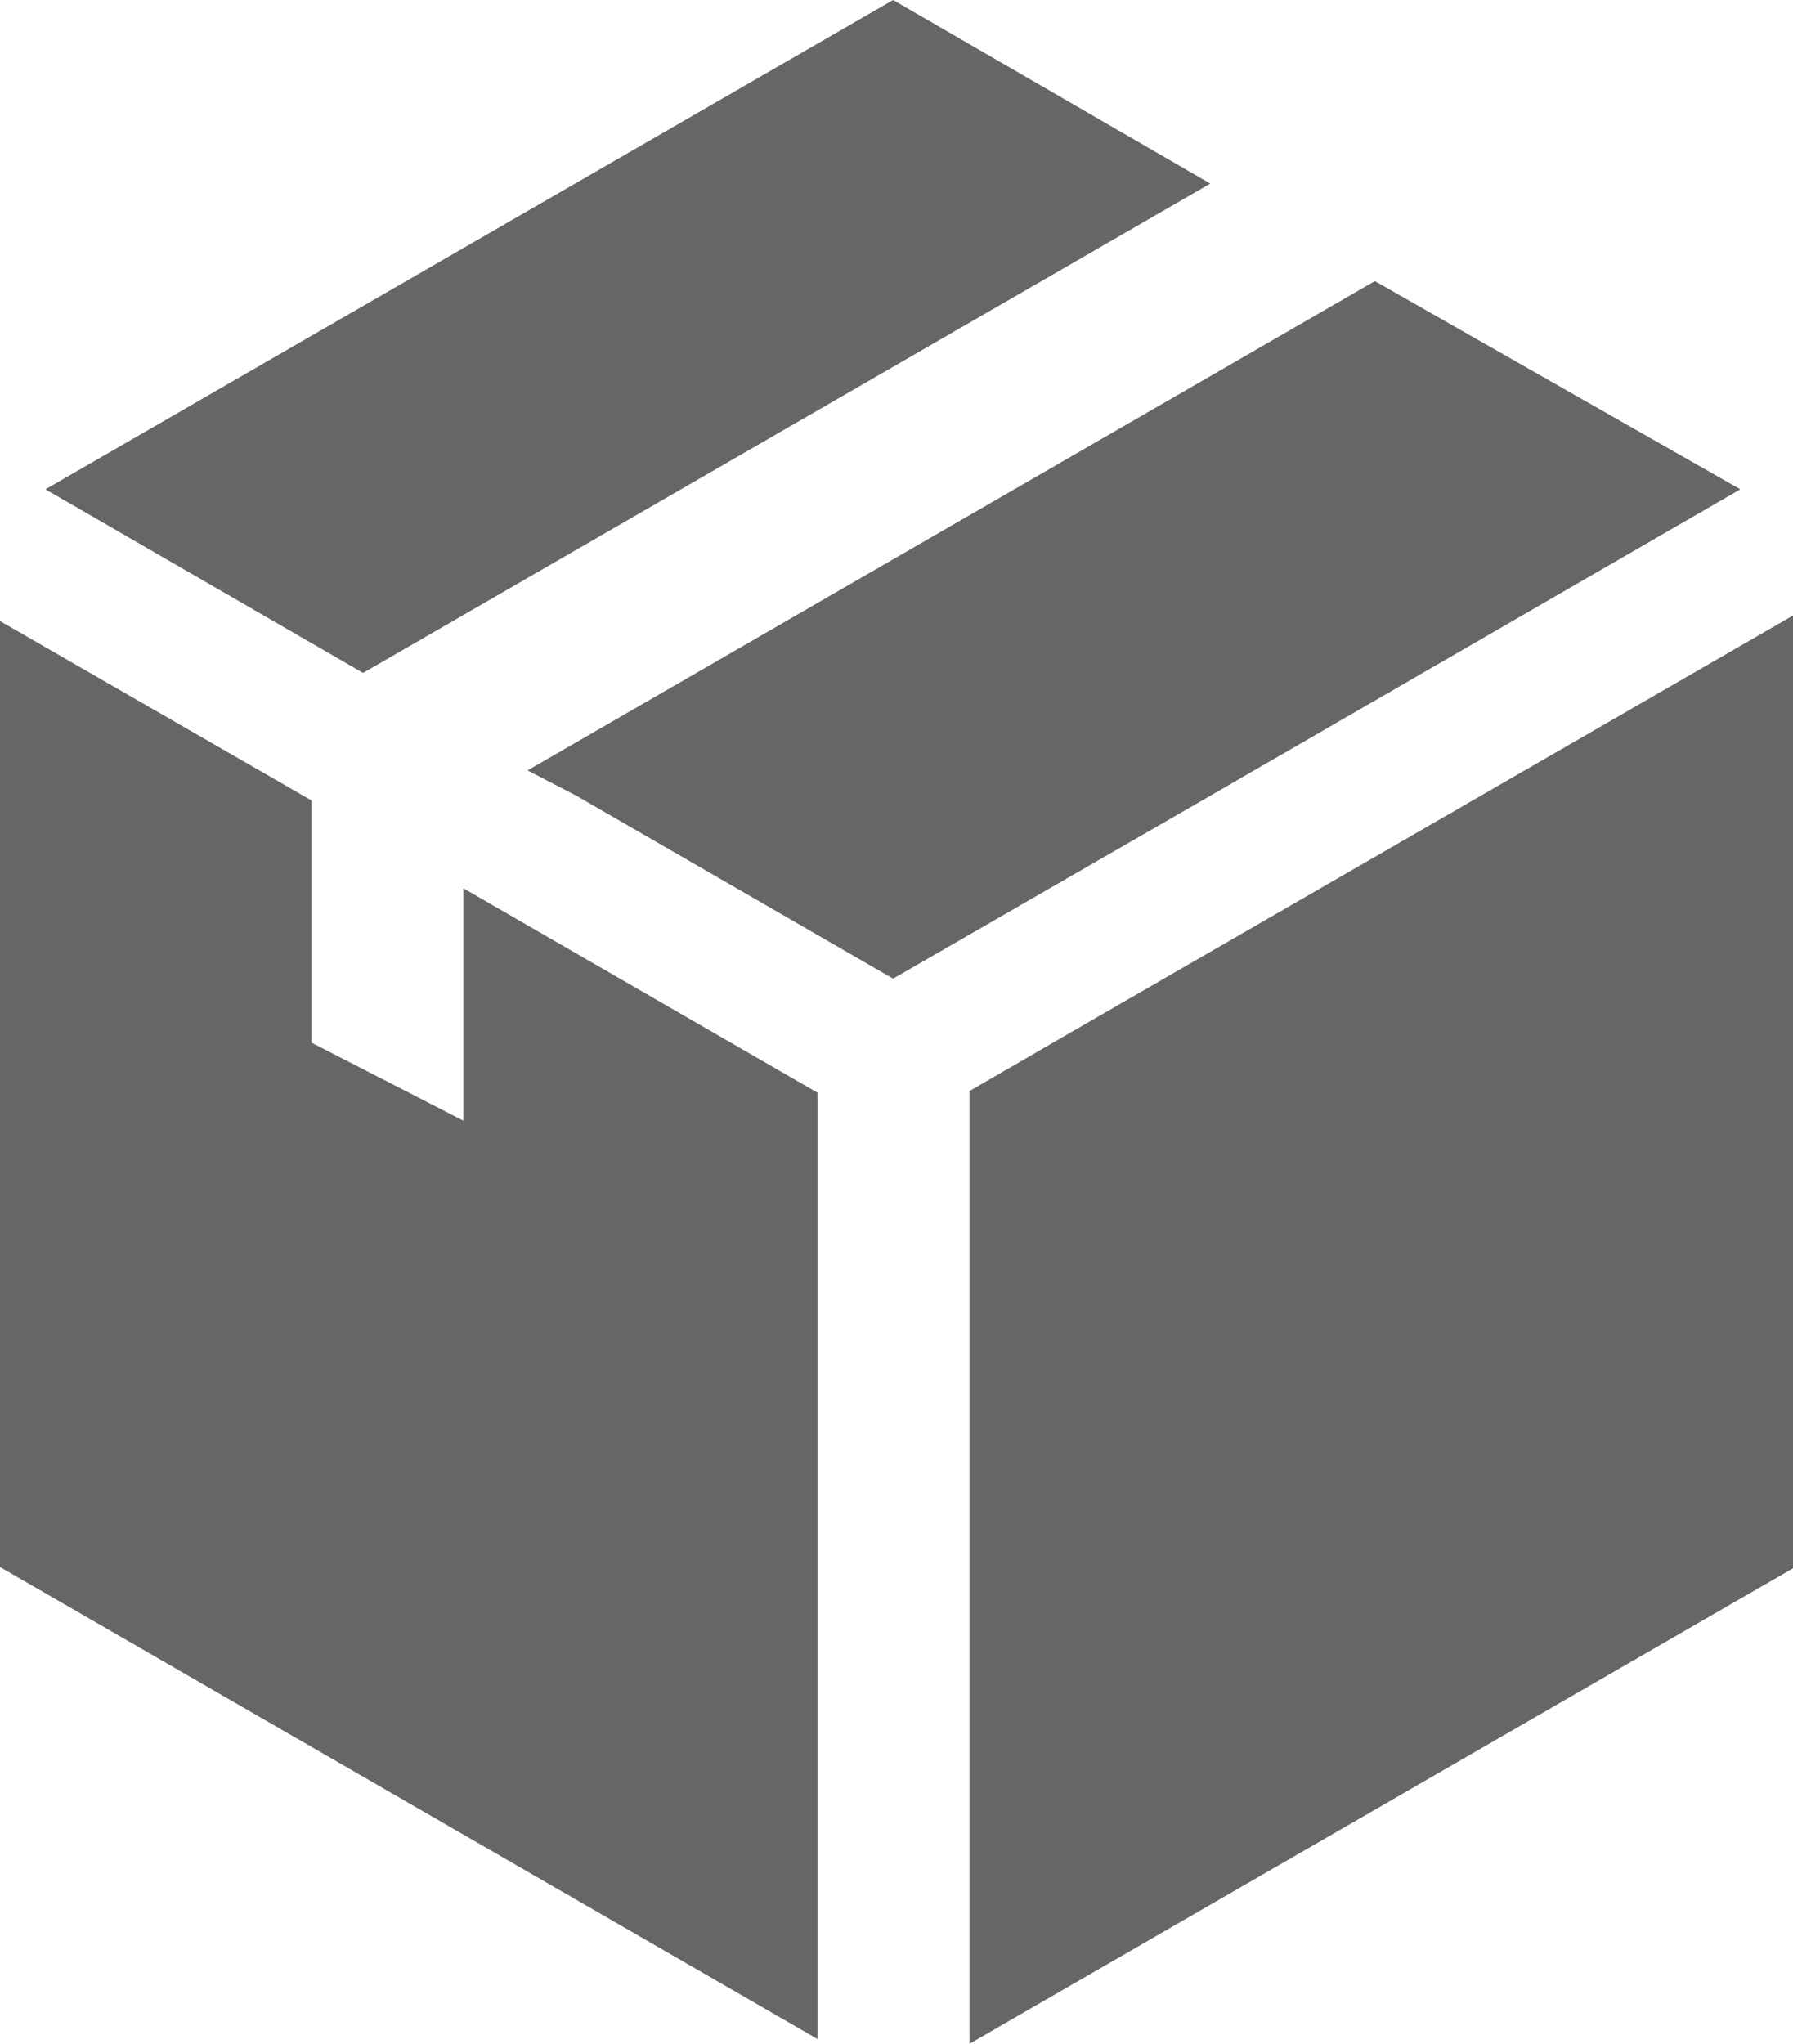 <svg xmlns="http://www.w3.org/2000/svg" width="21.062" height="24" viewBox="0 0 21.062 24">
  <defs>
    <style>
      .cls-1 {
        fill: #666;
        fill-rule: evenodd;
      }
    </style>
  </defs>
  <path class="cls-1" d="M253.433,283.189l-1.076.623V295l9.688-5.592V278.22Zm1.753-10.033L251.46,271l-9.957,5.746,3.731,2.156Zm6.226,3.59-4.293-2.445-9.953,5.746,0.568,0.294,3.726,2.151,3.706-2.136Zm-15,7.414-1.783-.916V280.4l-3.676-2.116v11.108l9.619,5.552V283.831l-4.16-2.4v2.724Z" transform="translate(-240.969 -271)"/>
</svg>
